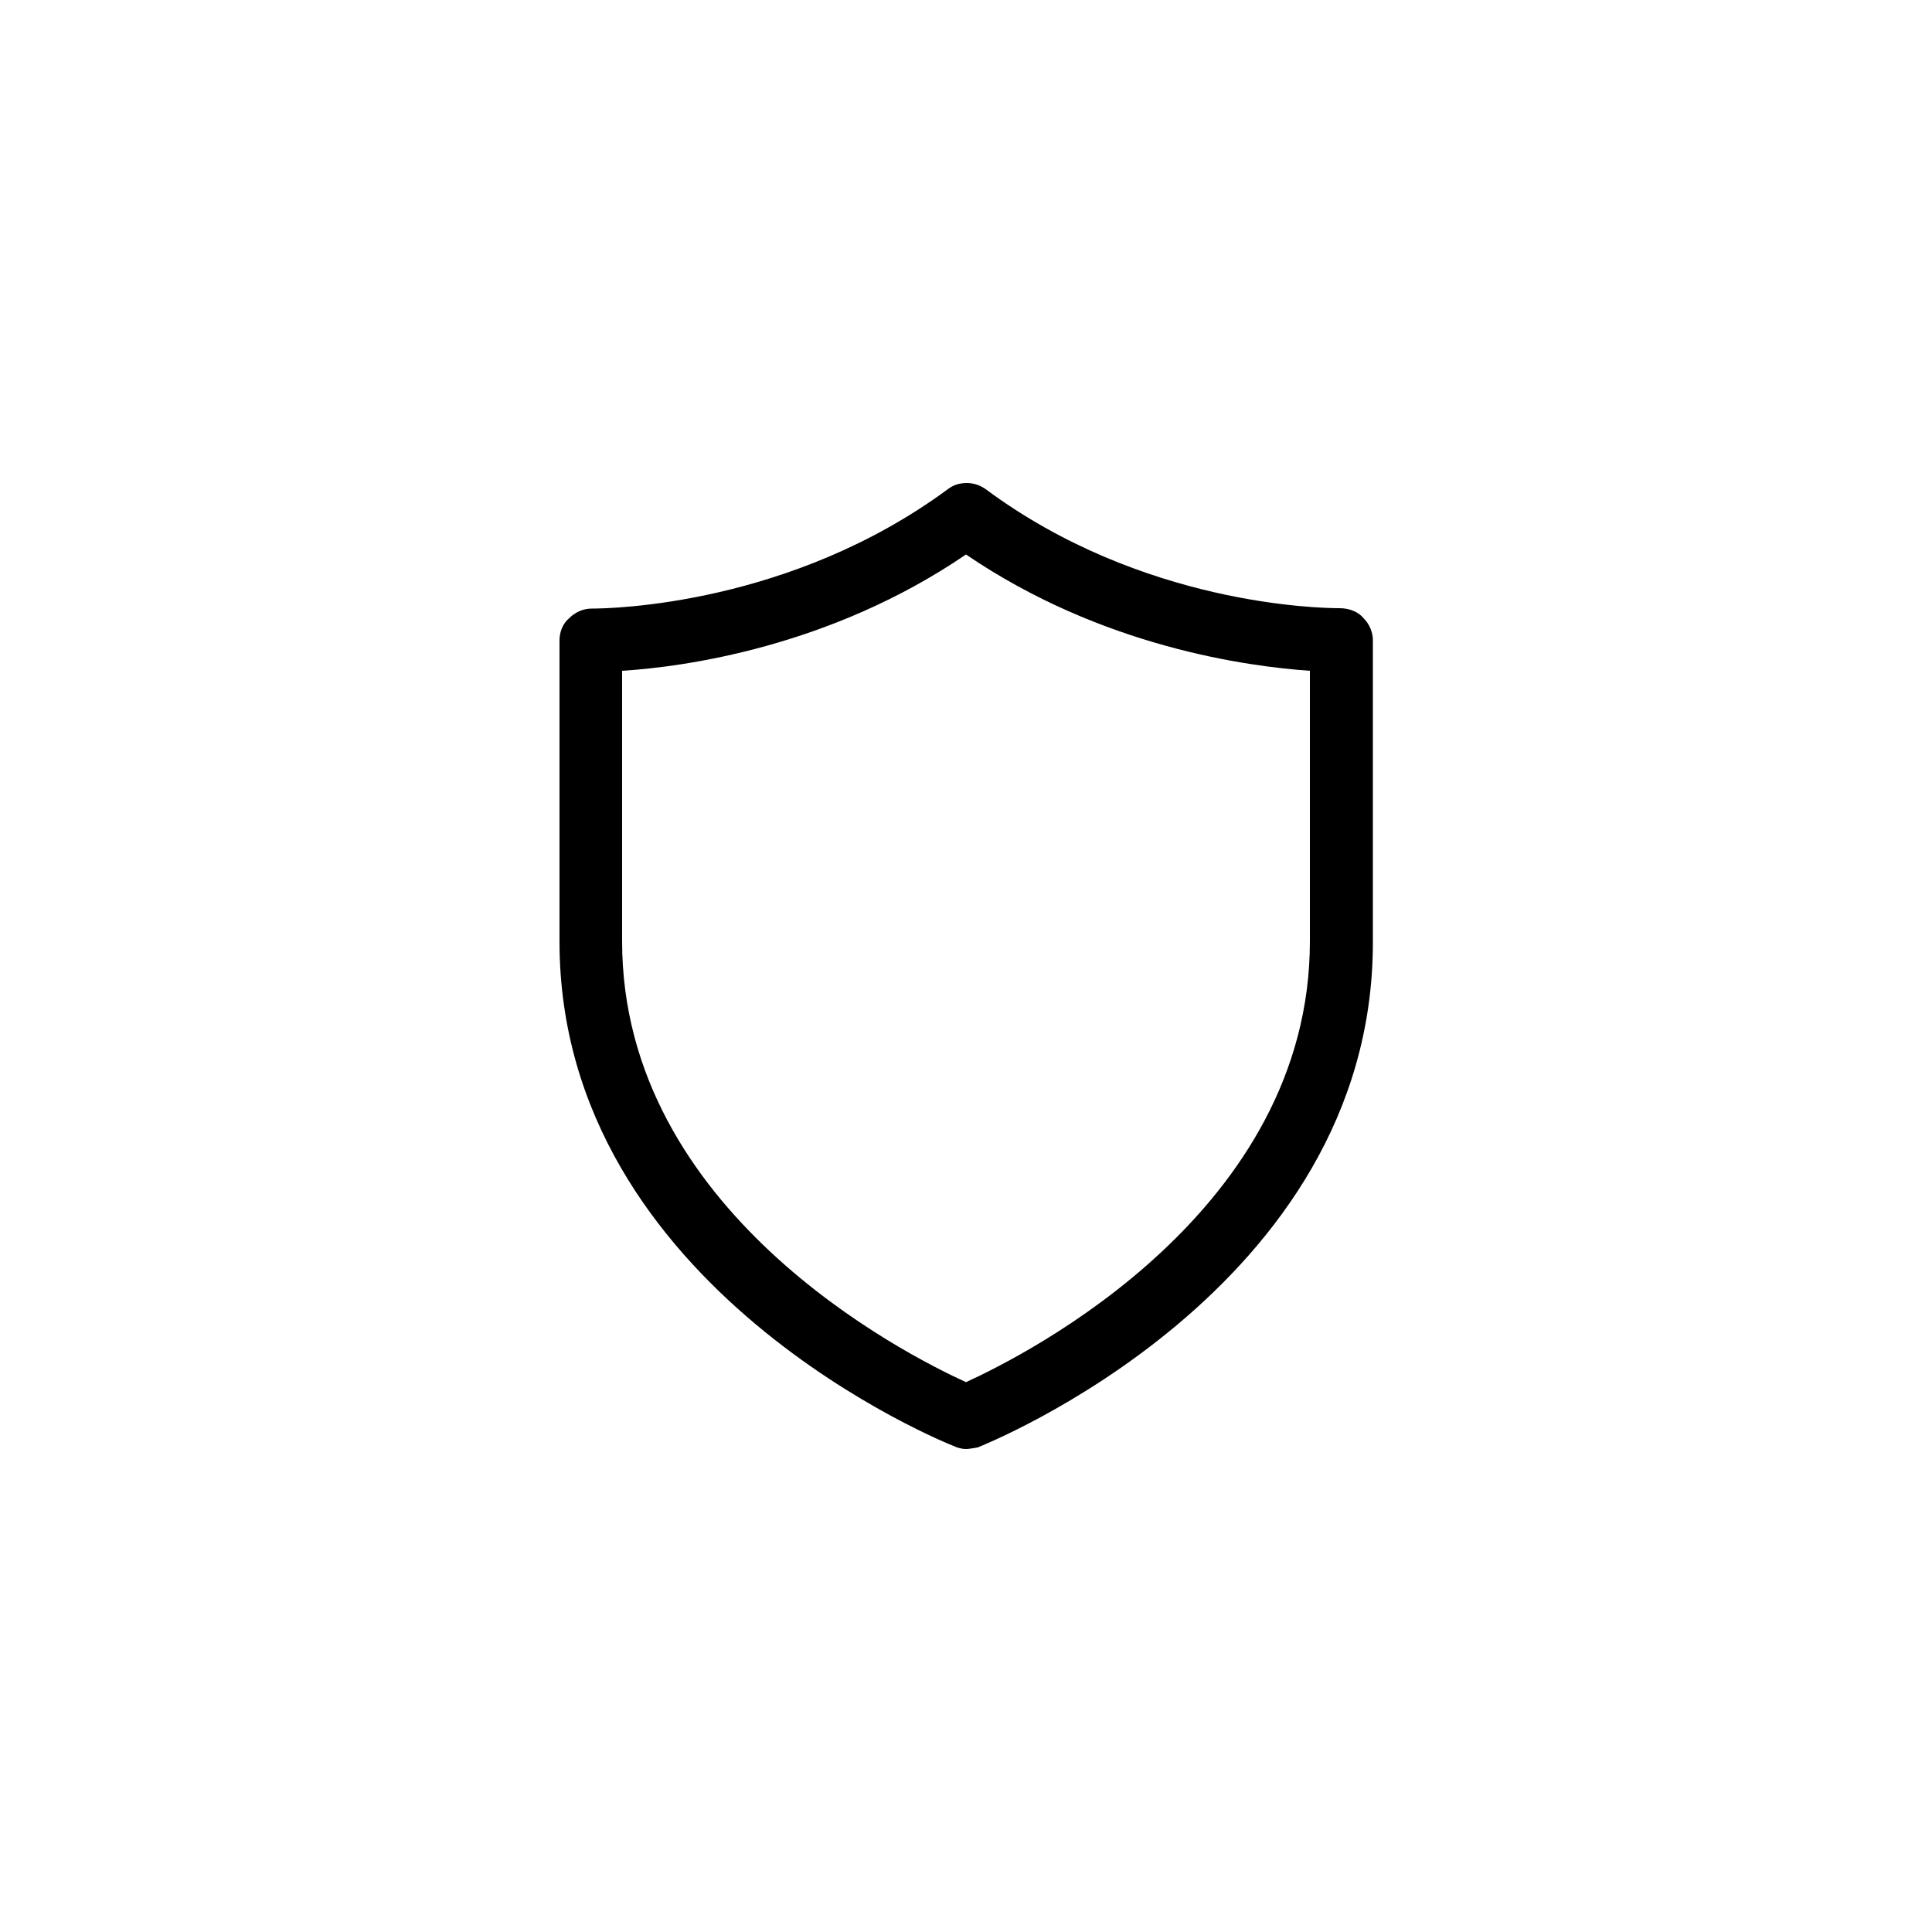 <?xml version="1.0" encoding="utf-8"?>
<svg version="1.1" id="Layer_1" xmlns="http://www.w3.org/2000/svg" xmlns:xlink="http://www.w3.org/1999/xlink" x="0px" y="0px"
	 viewBox="-47 170.9 500 500" style="enable-background:new -47 170.9 500 500;" xml:space="preserve">
<path id="XMLID_113_" d="M203,545.9c-1.4,0-2.6-0.5-3-0.7c-0.9-0.3-102.2-40.4-102.2-130.6v-77.9c0-2.4,0.9-4.5,2.6-5.9
	c1.5-1.5,3.6-2.4,5.7-2.4c5.2,0,51.5-0.9,92.2-30.9c1.4-1.1,3.1-1.6,4.9-1.6c1.8,0,3.5,0.6,4.9,1.6c40.4,30,86.5,30.8,91.6,30.8
	c2.6,0,4.9,1,6.2,2.6c1.5,1.5,2.4,3.6,2.4,5.7v78.2c0,90.3-101.3,130.3-102.3,130.7l-1.2,0.2C204.2,545.8,203.6,545.9,203,545.9z
	 M114,414.5c0,69.8,73,106.8,89,114.1c16-7.3,89-44.3,89-114.1v-70c-15.9-1.1-53.8-6.1-89-30.1c-35.2,24-73.1,29.1-89,30.1V414.5z"
	/>
</svg>
